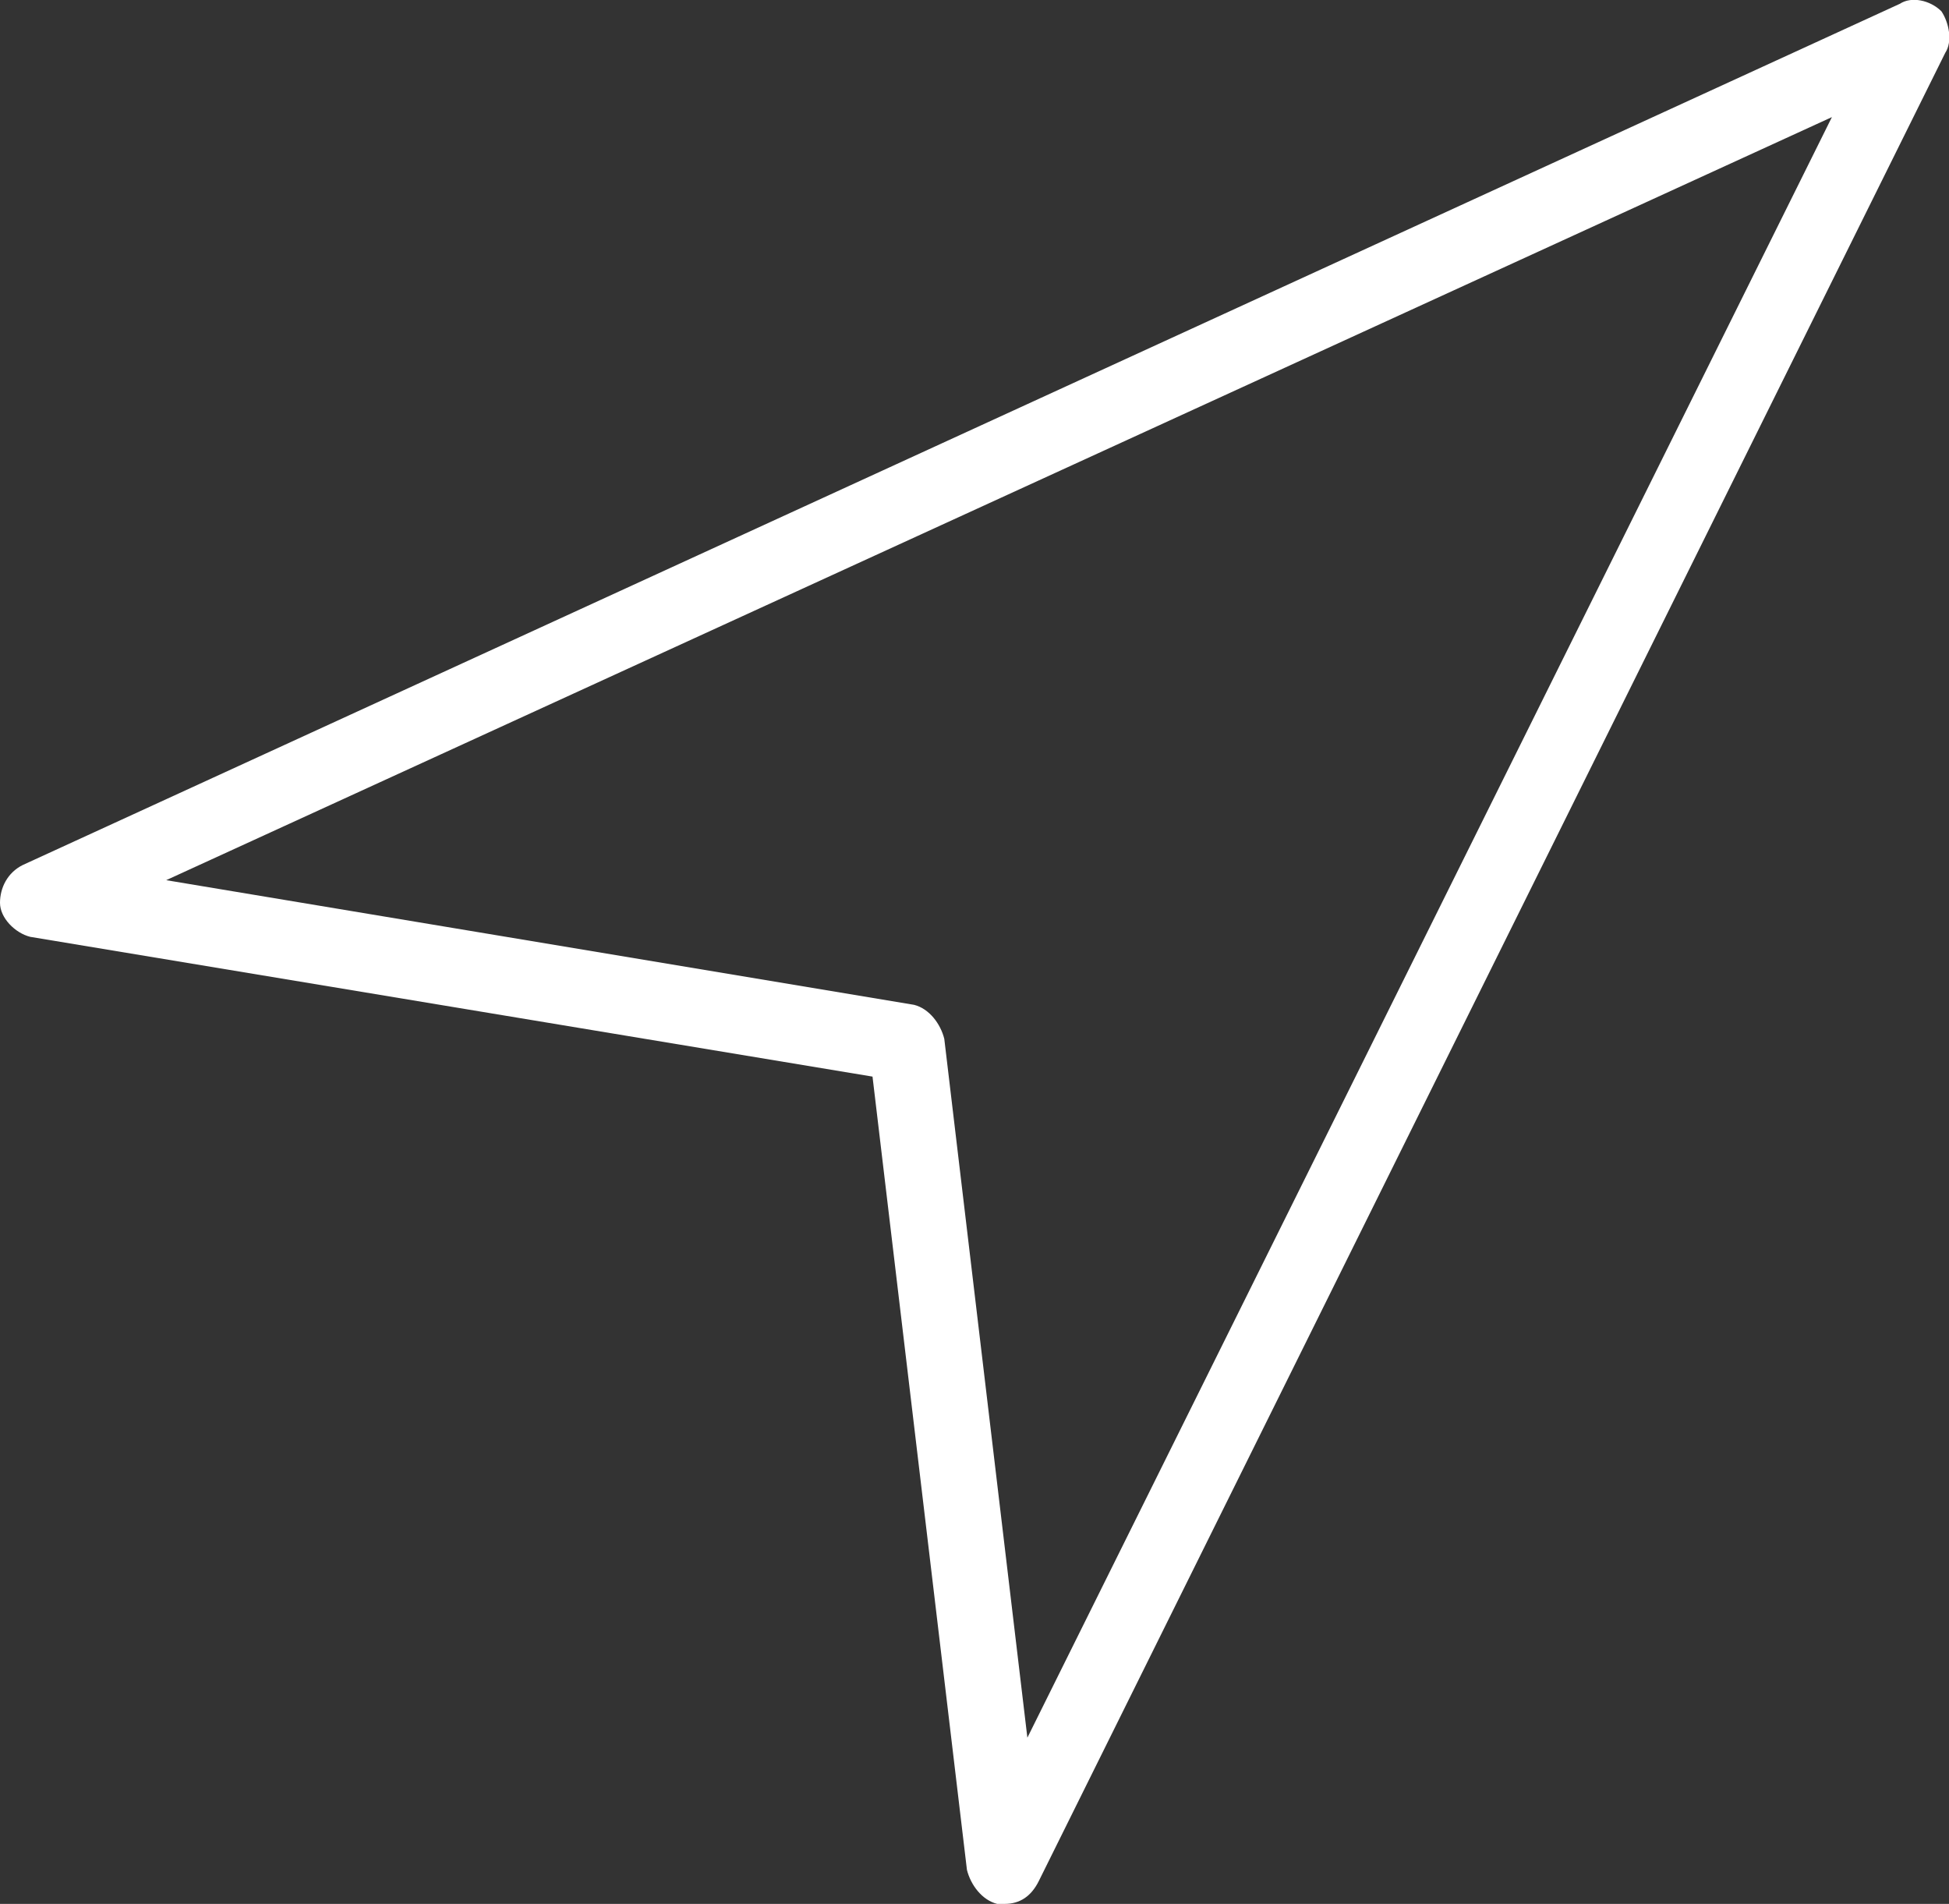 <?xml version="1.0" encoding="utf-8"?>
<!-- Generator: Adobe Illustrator 21.0.0, SVG Export Plug-In . SVG Version: 6.00 Build 0)  -->
<svg version="1.1" id="Capa_1" xmlns="http://www.w3.org/2000/svg" xmlns:xlink="http://www.w3.org/1999/xlink" x="0px" y="0px"
	 viewBox="0 0 51.6 50.4" style="enable-background:new 0 0 51.6 50.4;" xml:space="preserve">
<rect x="0" y="0" width="51.6" height="50.4" fill="#333333" stroke="none"/>
<style type="text/css">
	.st0{fill:#FFFFFF;}
</style>
<path class="st0" d="M51.4,0.3c-0.3-0.3-0.8-0.4-1.1-0.2L0.6,22.9c-0.4,0.2-0.6,0.6-0.6,1s0.4,0.8,0.8,0.9l22.3,3.7l2.5,21
	c0.1,0.4,0.4,0.8,0.8,0.9c0.1,0,0.1,0,0.2,0c0.4,0,0.7-0.2,0.9-0.6l24-48.4C51.7,1.1,51.6,0.6,51.4,0.3z M27.2,46L25,27.5
	c-0.1-0.4-0.4-0.8-0.8-0.9L4.4,23.3L48.5,3.1L27.2,46z"/>
</svg>
